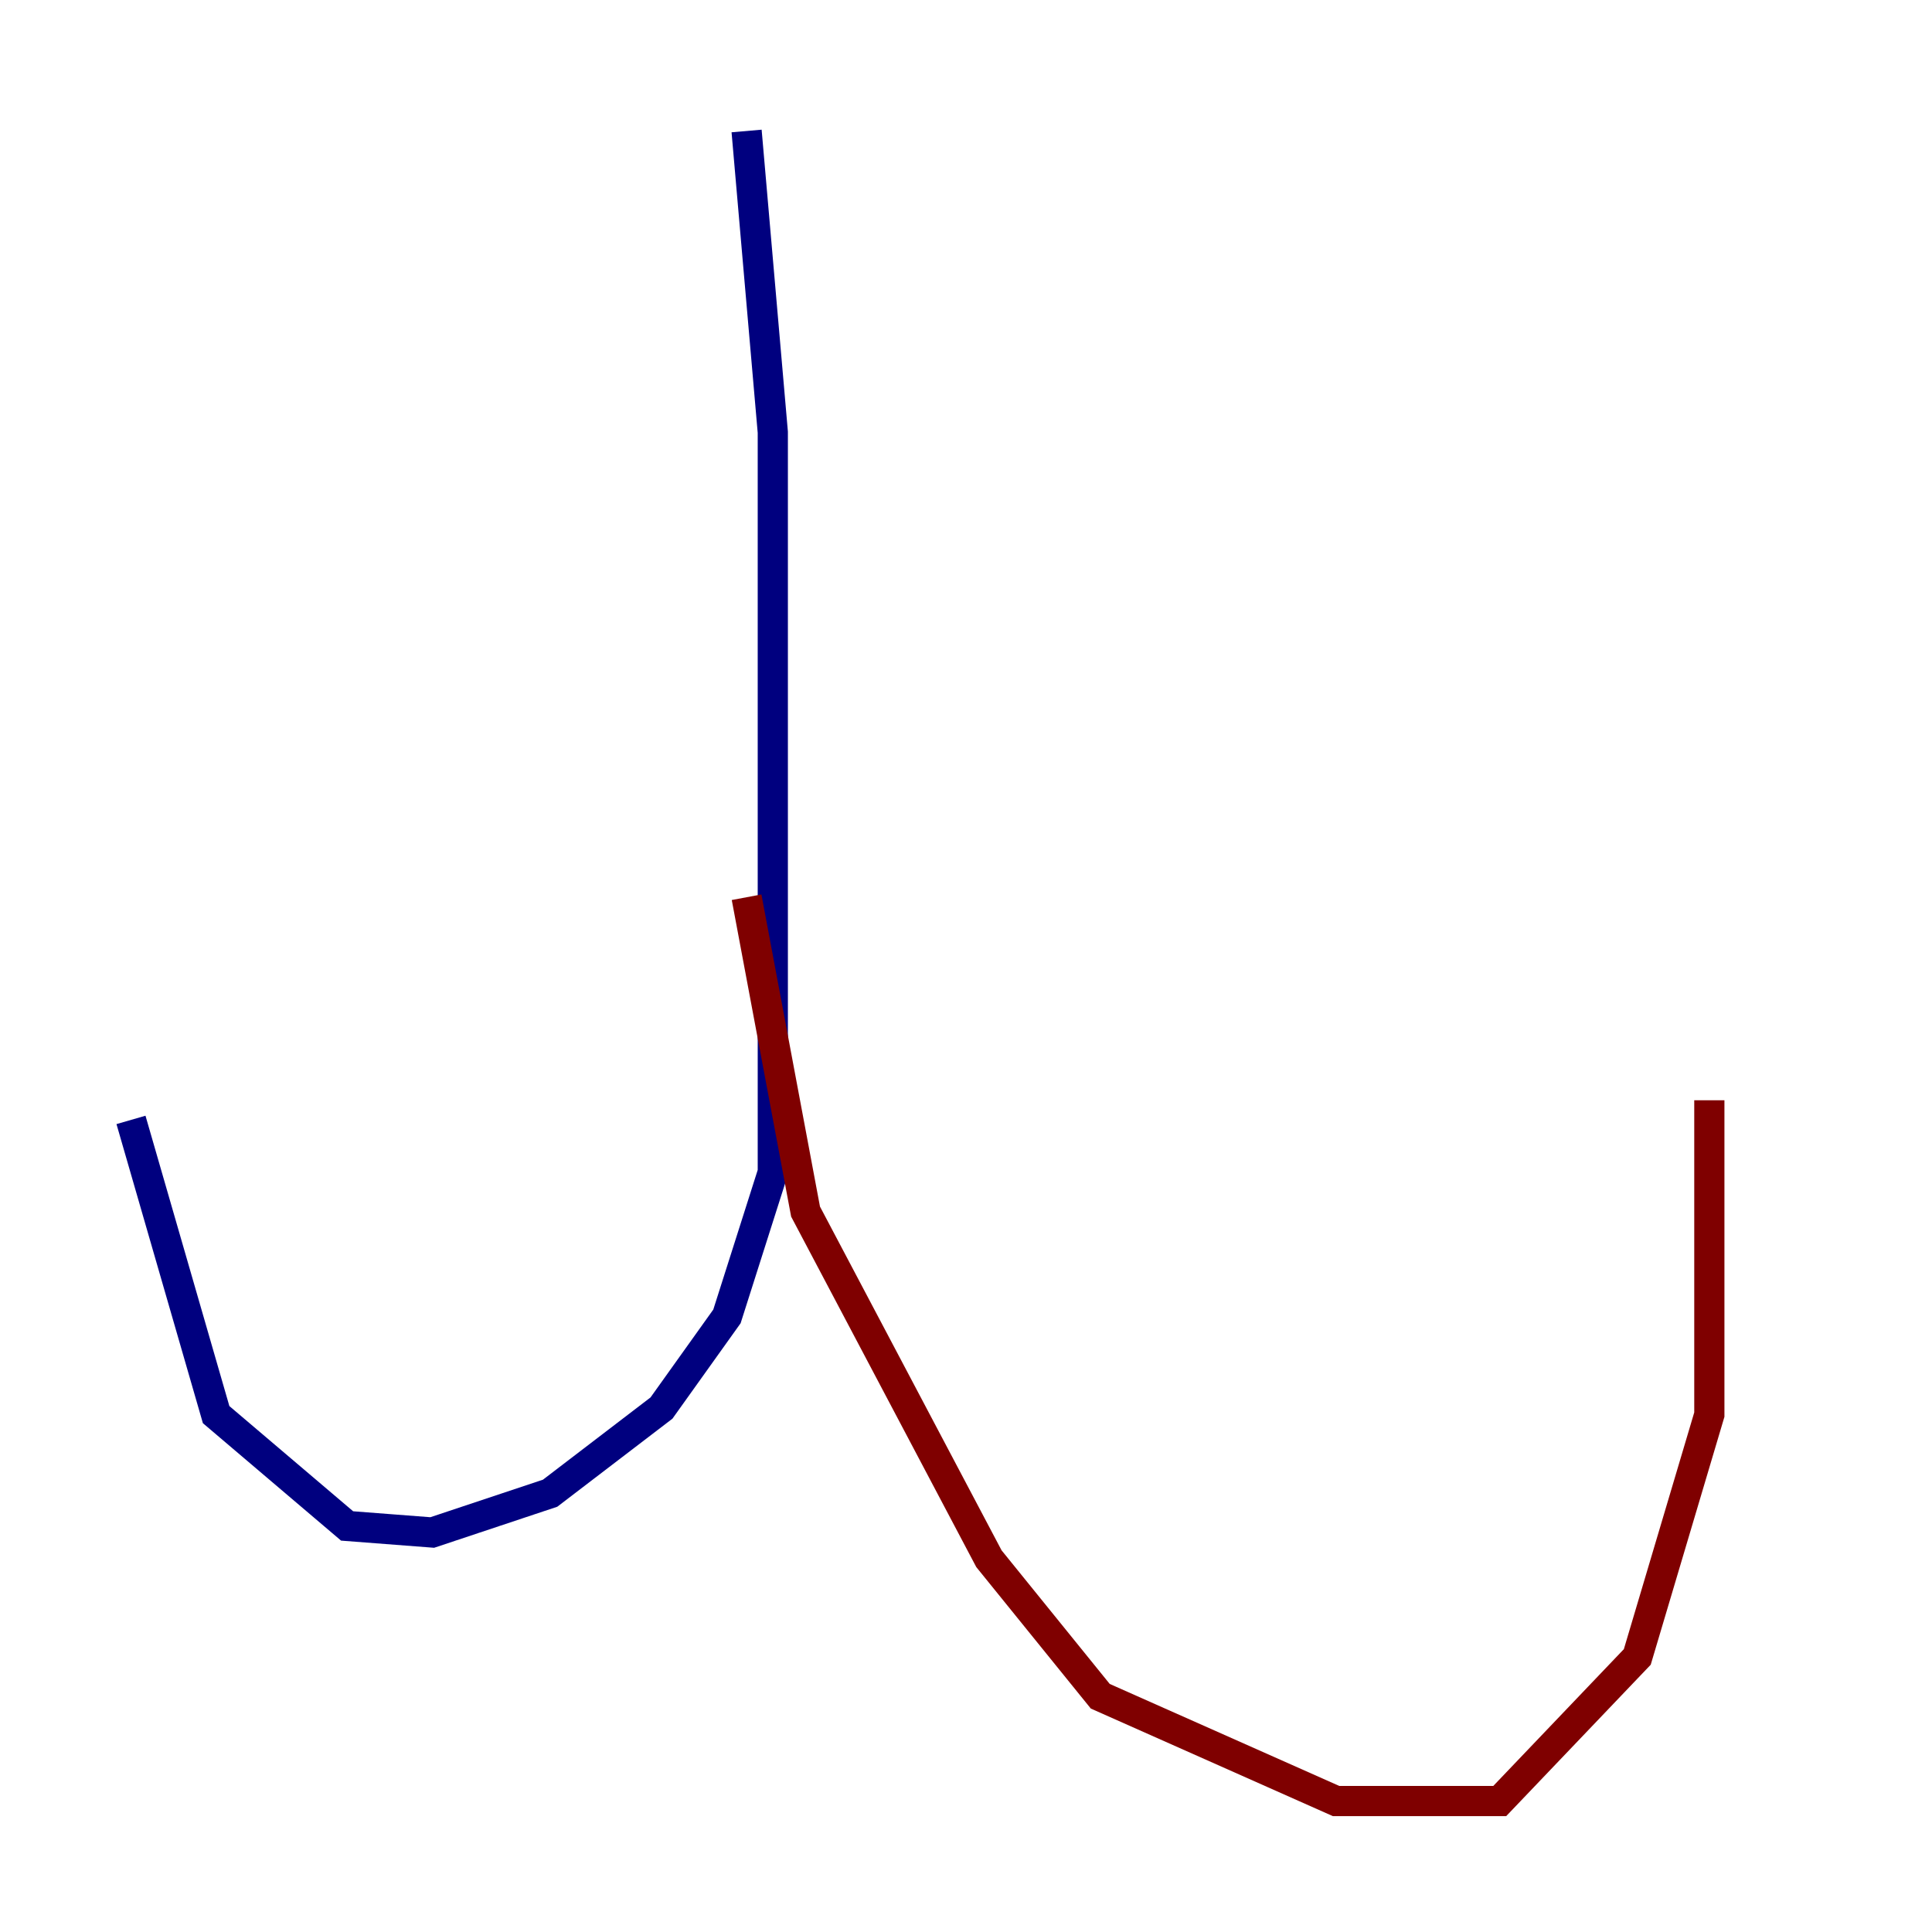 <?xml version="1.0" encoding="utf-8" ?>
<svg baseProfile="tiny" height="128" version="1.2" viewBox="0,0,128,128" width="128" xmlns="http://www.w3.org/2000/svg" xmlns:ev="http://www.w3.org/2001/xml-events" xmlns:xlink="http://www.w3.org/1999/xlink"><defs /><polyline fill="none" points="49.464,8.678 51.2,28.637 51.2,77.668 48.163,87.214 43.824,93.288 36.447,98.929 28.637,101.532 22.997,101.098 14.319,93.722 8.678,74.197" stroke="#00007f" stroke-width="2" /><polyline fill="none" points="49.464,59.444 53.37,80.271 65.519,103.268 72.895,112.38 88.515,119.322 99.363,119.322 108.475,109.776 113.248,93.722 113.248,72.895" stroke="#7f0000" stroke-width="2" /></svg>
